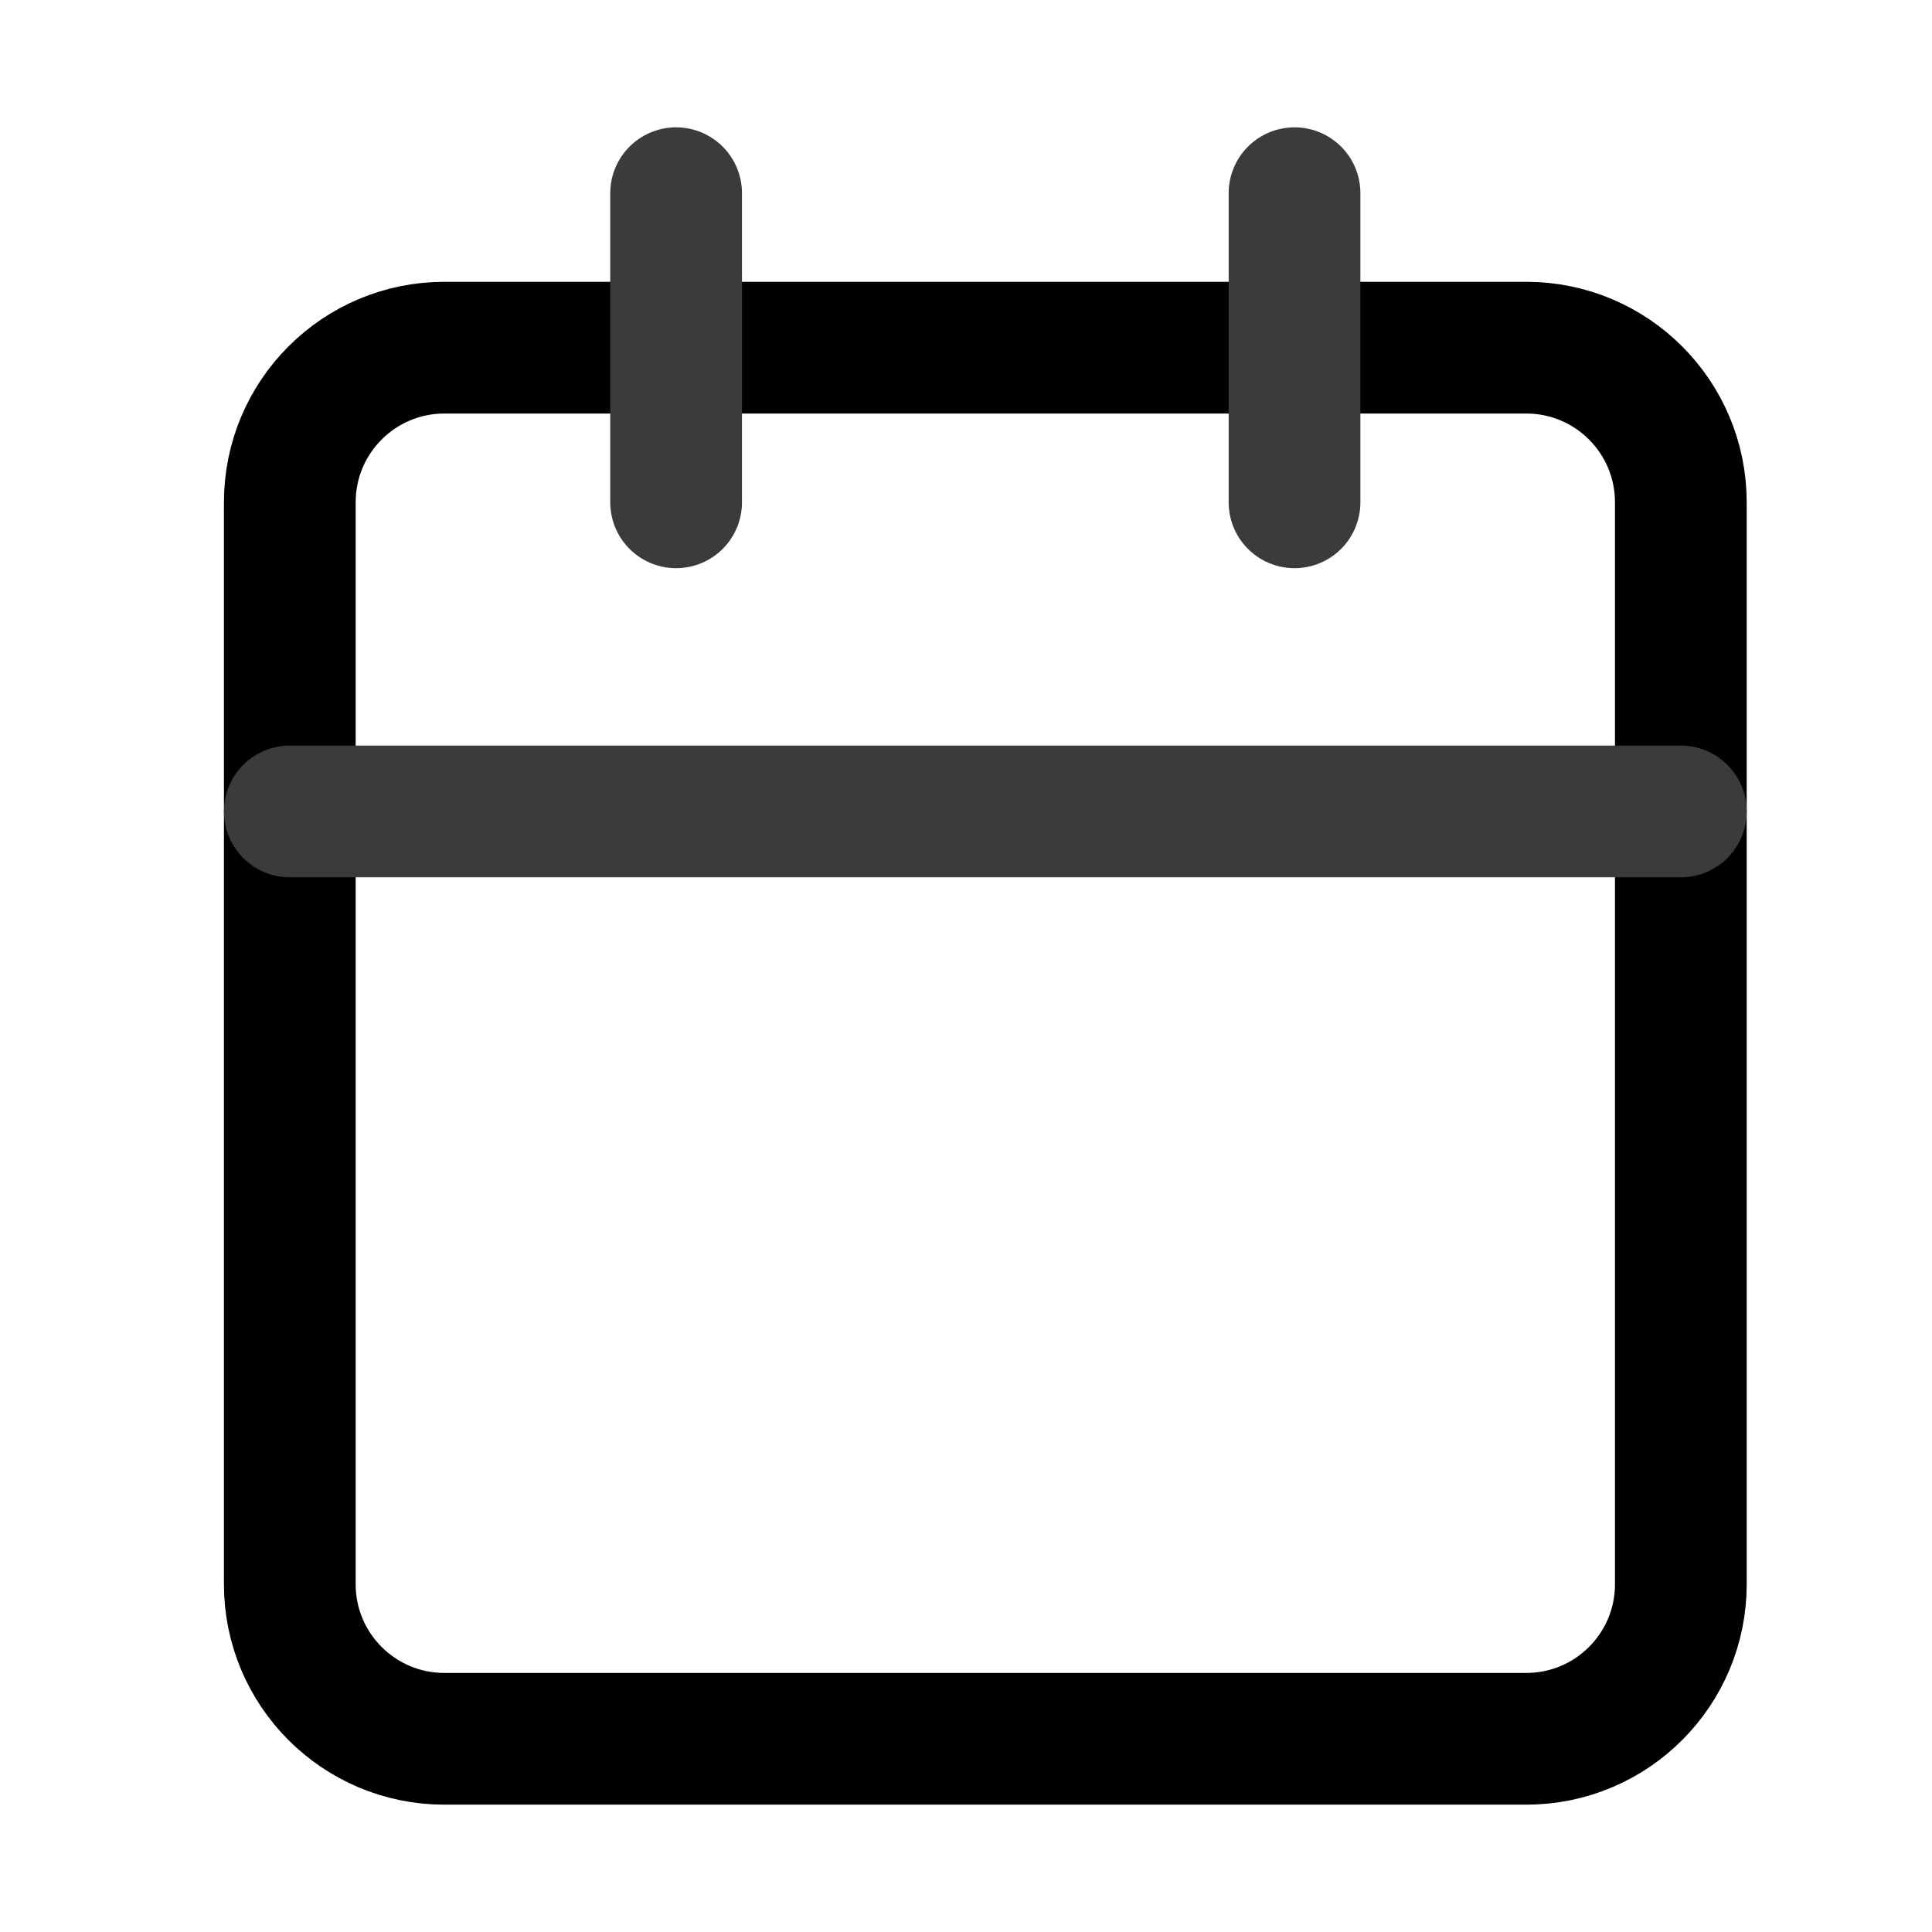 <svg width="22" height="22" viewBox="0 0 22 22" fill="none" xmlns="http://www.w3.org/2000/svg">
<path d="M17.38 3.959H5.06C4.088 3.959 3.3 4.747 3.3 5.72V18.04C3.3 19.012 4.088 19.8 5.06 19.8H17.38C18.352 19.8 19.14 19.012 19.14 18.04V5.72C19.14 4.747 18.352 3.959 17.38 3.959Z" stroke="black" stroke-width="1.5" stroke-linecap="round" stroke-linejoin="round"/>
<path d="M14.741 2.2V5.72" stroke="#3B3B3B" stroke-width="1.5" stroke-linecap="round" stroke-linejoin="round"/>
<path d="M7.699 2.2V5.72" stroke="#3B3B3B" stroke-width="1.5" stroke-linecap="round" stroke-linejoin="round"/>
<path d="M3.3 9.24H19.14" stroke="#3B3B3B" stroke-width="1.5" stroke-linecap="round" stroke-linejoin="round"/>
</svg>
